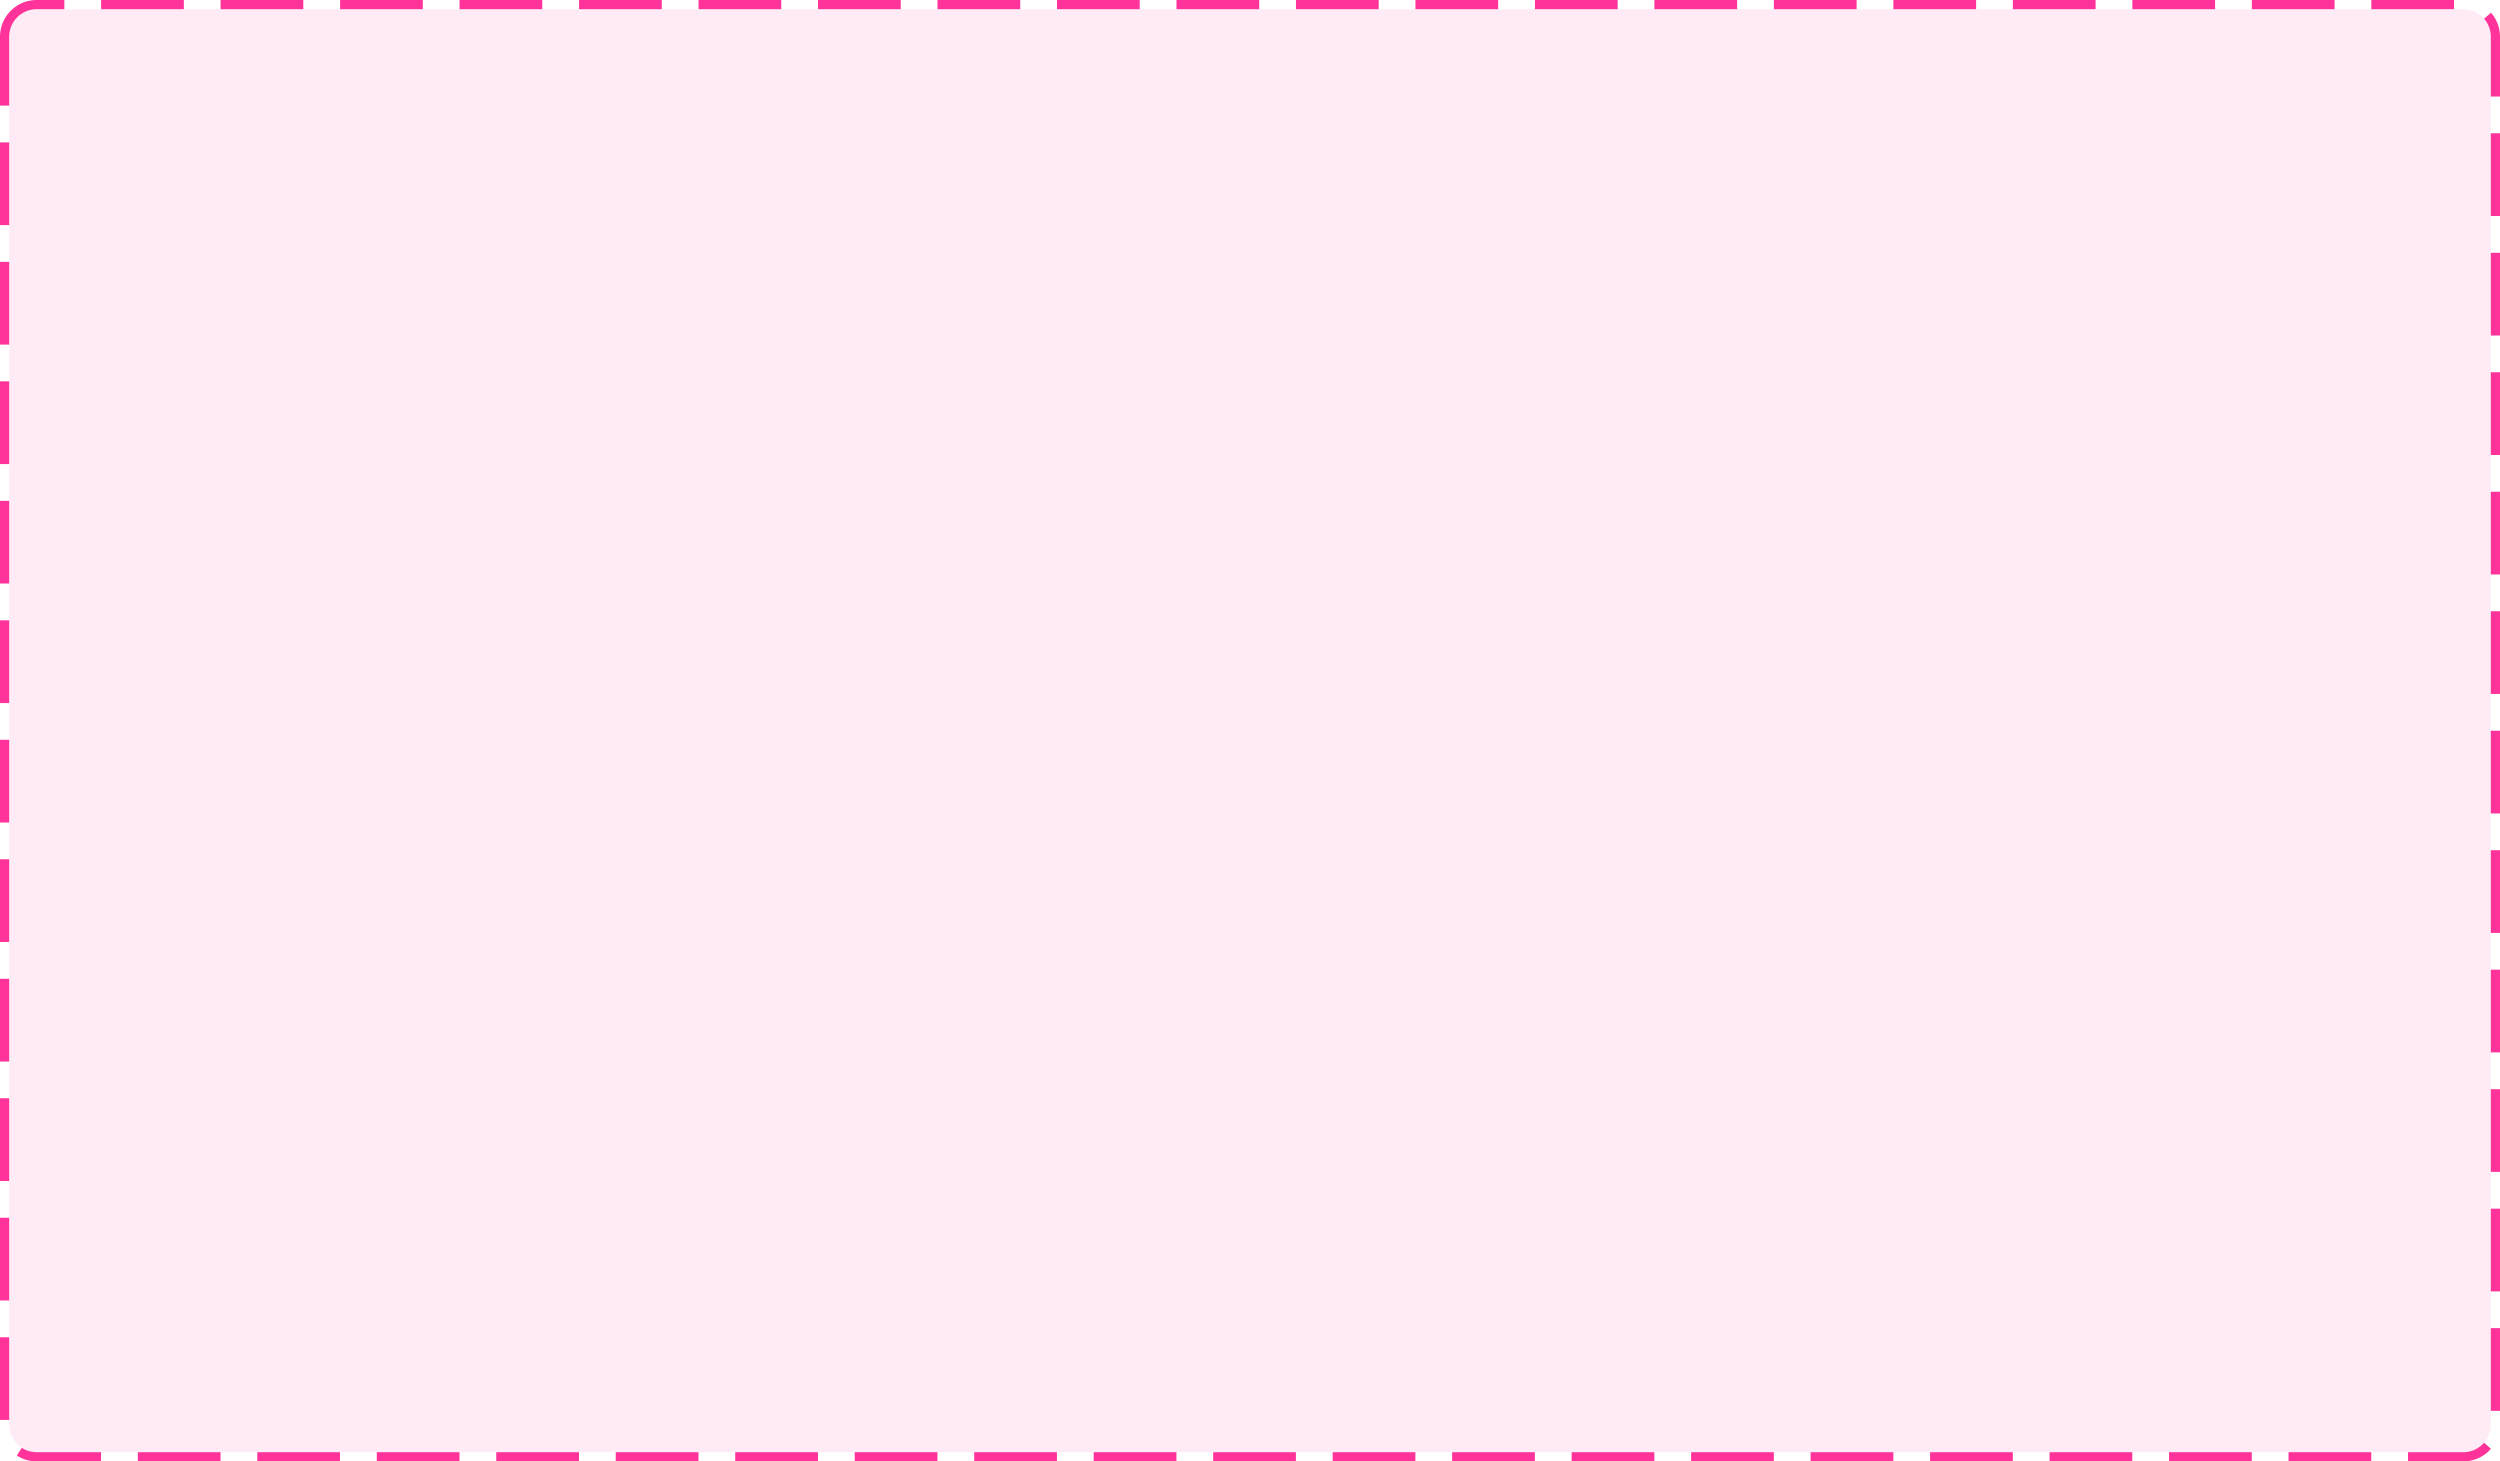 ﻿<?xml version="1.0" encoding="utf-8"?>
<svg version="1.1" xmlns:xlink="http://www.w3.org/1999/xlink" width="272px" height="159px" xmlns="http://www.w3.org/2000/svg">
  <g transform="matrix(1 0 0 1 -3204 -1240 )">
    <path d="M 3205 1244  A 3 3 0 0 1 3208 1241 L 3472 1241  A 3 3 0 0 1 3475 1244 L 3475 1395  A 3 3 0 0 1 3472 1398 L 3208 1398  A 3 3 0 0 1 3205 1395 L 3205 1244  Z " fill-rule="nonzero" fill="#ff3399" stroke="none" fill-opacity="0.098" />
    <path d="M 3204.5 1244  A 3.5 3.5 0 0 1 3208 1240.5 L 3472 1240.5  A 3.5 3.5 0 0 1 3475.5 1244 L 3475.5 1395  A 3.5 3.5 0 0 1 3472 1398.5 L 3208 1398.5  A 3.5 3.5 0 0 1 3204.5 1395 L 3204.5 1244  Z " stroke-width="1" stroke-dasharray="9,4" stroke="#ff3399" fill="none" stroke-dashoffset="0.5" />
  </g>
</svg>